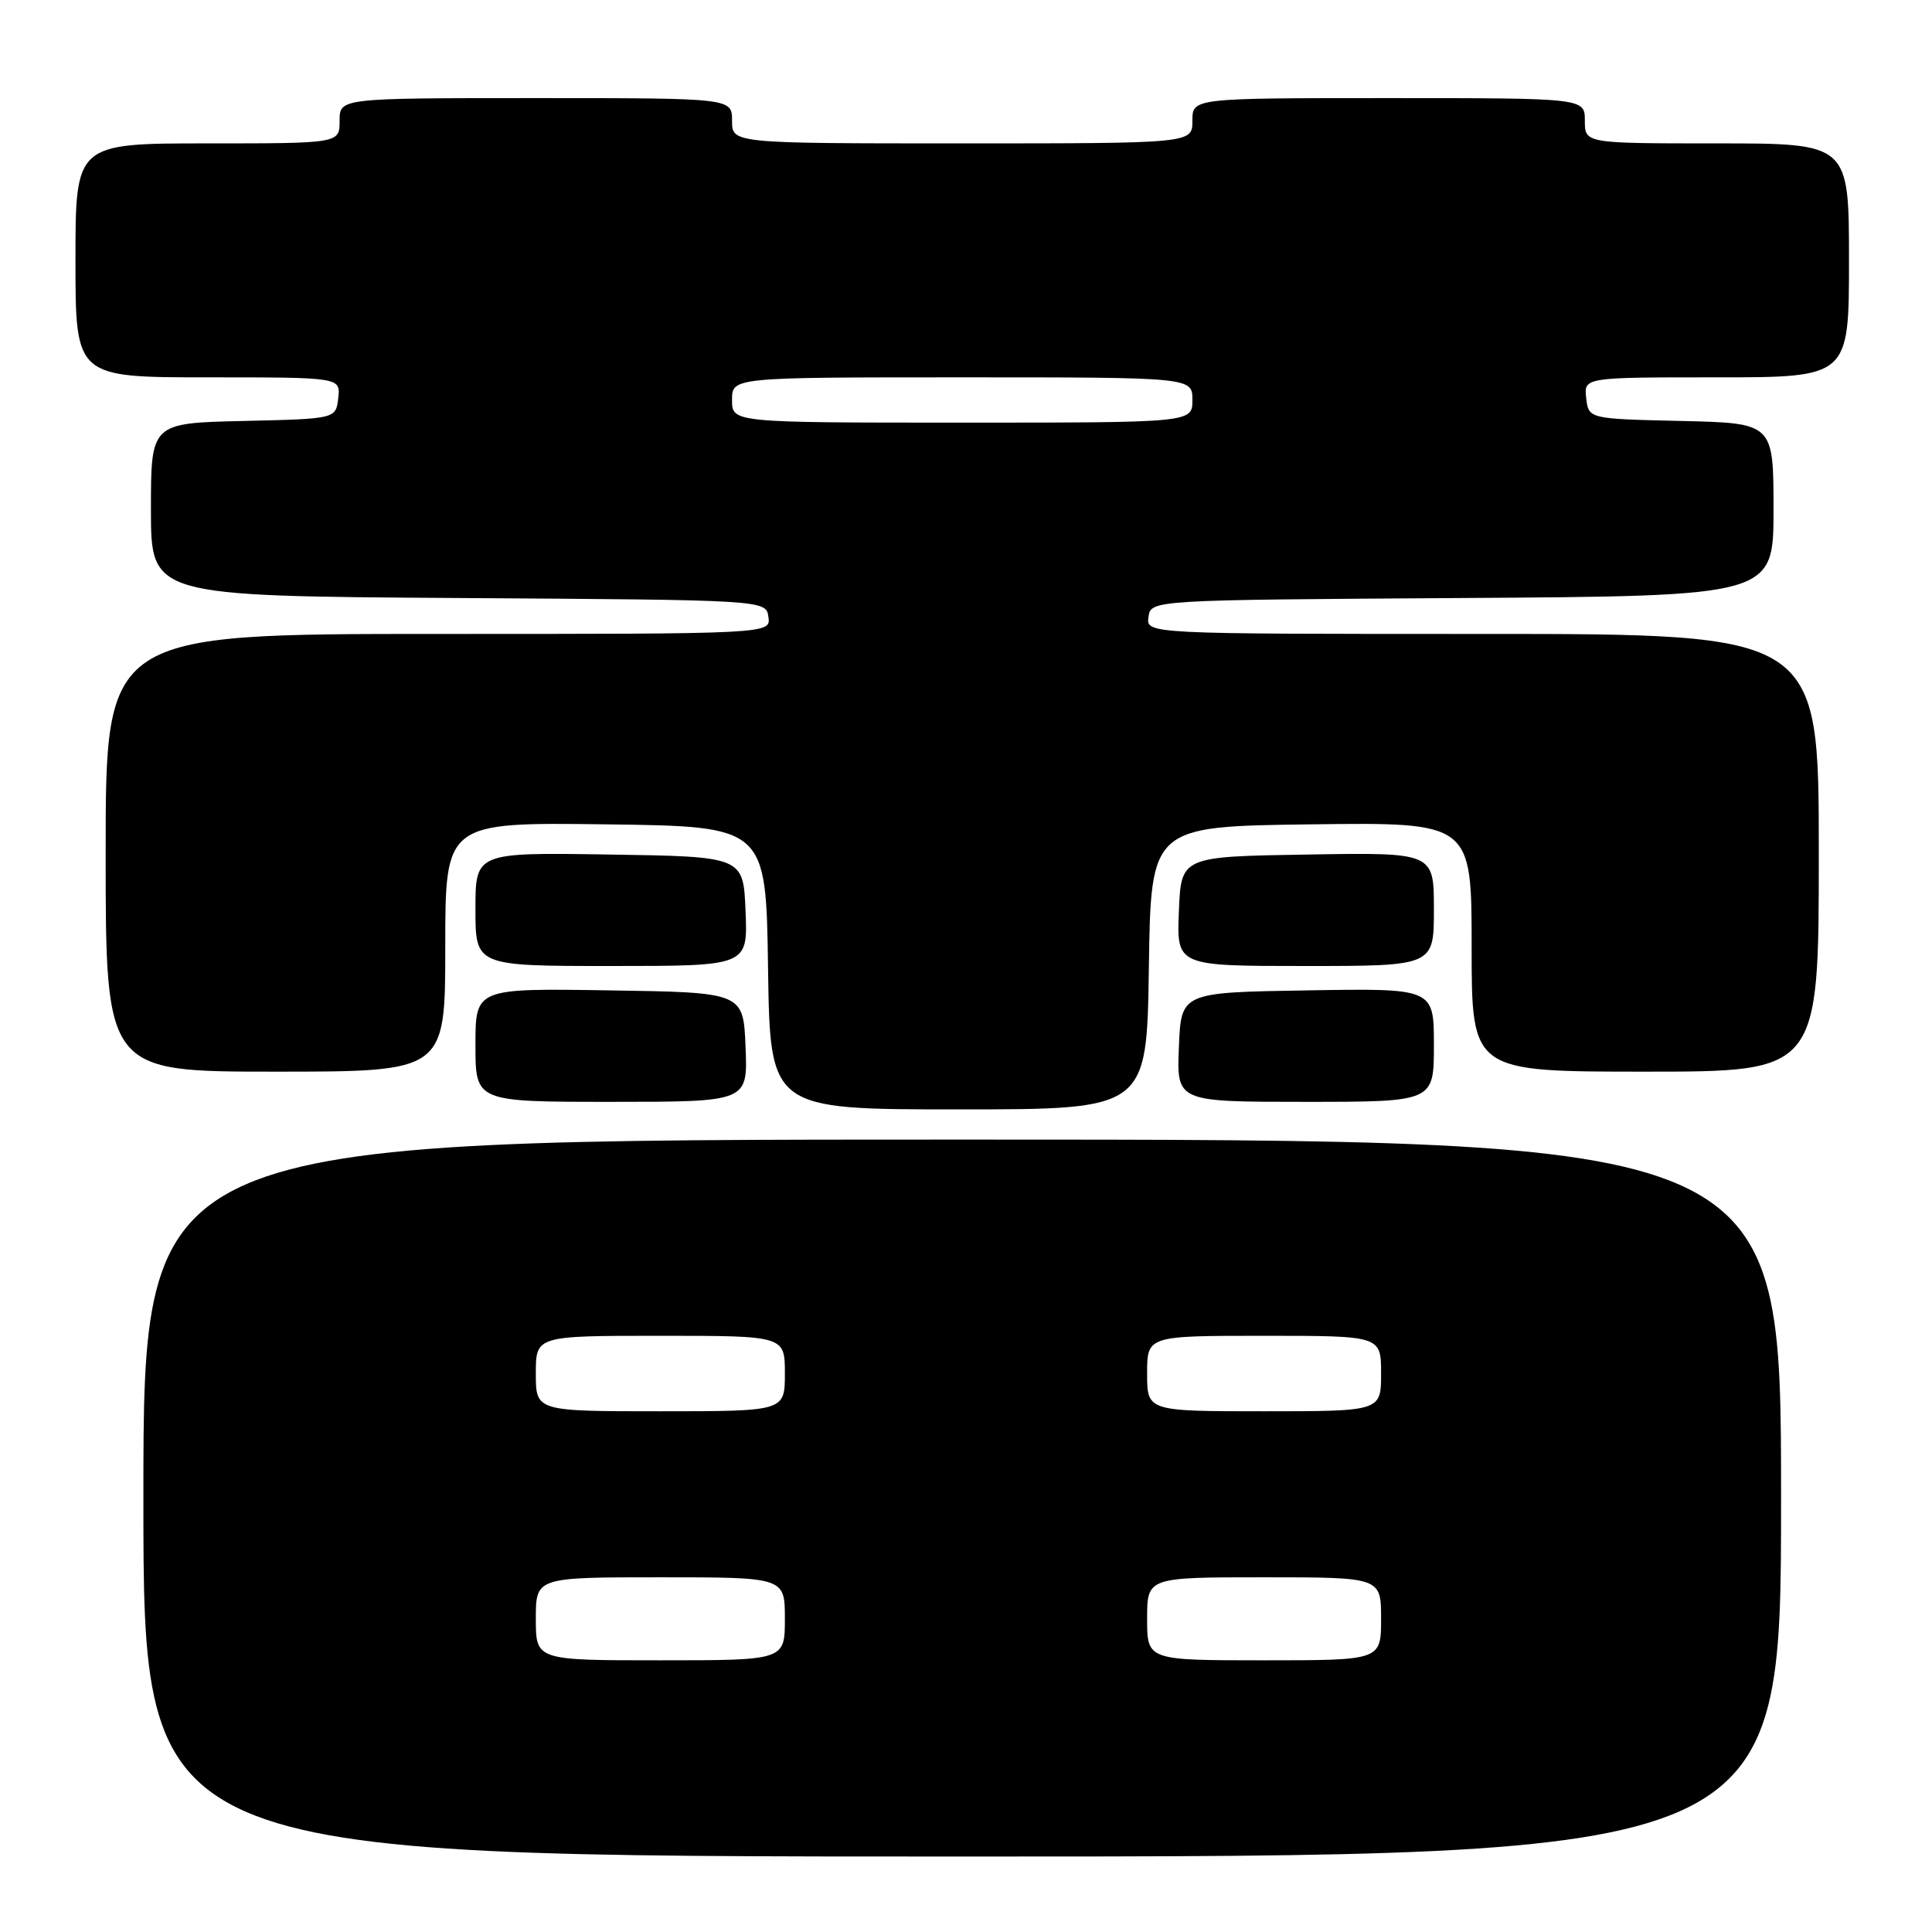 <?xml version="1.0" encoding="UTF-8" standalone="no"?>
<!DOCTYPE svg PUBLIC "-//W3C//DTD SVG 1.1//EN" "http://www.w3.org/Graphics/SVG/1.1/DTD/svg11.dtd" >
<svg xmlns="http://www.w3.org/2000/svg" xmlns:xlink="http://www.w3.org/1999/xlink" version="1.1" viewBox="0 0 256 256">
 <g >
 <path fill="currentColor"
d=" M 236.00 198.50 C 236.00 151.00 236.00 151.00 127.50 151.00 C 19.00 151.00 19.00 151.00 19.00 198.50 C 19.00 246.00 19.00 246.00 127.50 246.00 C 236.00 246.00 236.00 246.00 236.00 198.50 Z  M 152.23 128.25 C 152.50 109.50 152.50 109.50 173.75 109.23 C 195.00 108.96 195.00 108.96 195.00 125.48 C 195.00 142.00 195.00 142.00 218.00 142.00 C 241.00 142.00 241.00 142.00 241.00 113.00 C 241.00 84.00 241.00 84.00 196.43 84.00 C 151.86 84.00 151.86 84.00 152.18 81.75 C 152.50 79.50 152.50 79.50 193.75 79.24 C 235.00 78.98 235.00 78.98 235.00 67.52 C 235.00 56.06 235.00 56.06 222.75 55.78 C 210.50 55.50 210.50 55.50 210.18 52.75 C 209.87 50.00 209.87 50.00 227.43 50.00 C 245.00 50.00 245.00 50.00 245.00 34.50 C 245.00 19.00 245.00 19.00 227.50 19.00 C 210.00 19.00 210.00 19.00 210.00 16.00 C 210.00 13.00 210.00 13.00 184.00 13.00 C 158.00 13.00 158.00 13.00 158.00 16.00 C 158.00 19.00 158.00 19.00 127.50 19.00 C 97.00 19.00 97.00 19.00 97.00 16.00 C 97.00 13.00 97.00 13.00 71.00 13.00 C 45.00 13.00 45.00 13.00 45.00 16.00 C 45.00 19.00 45.00 19.00 27.50 19.00 C 10.00 19.00 10.00 19.00 10.00 34.50 C 10.00 50.00 10.00 50.00 27.57 50.00 C 45.13 50.00 45.13 50.00 44.82 52.75 C 44.50 55.50 44.50 55.50 32.25 55.78 C 20.00 56.06 20.00 56.06 20.00 67.52 C 20.00 78.98 20.00 78.98 60.75 79.24 C 101.50 79.50 101.50 79.50 101.82 81.75 C 102.14 84.00 102.14 84.00 58.07 84.00 C 14.00 84.00 14.00 84.00 14.00 113.00 C 14.00 142.00 14.00 142.00 36.50 142.00 C 59.00 142.00 59.00 142.00 59.00 125.48 C 59.00 108.96 59.00 108.96 80.25 109.23 C 101.50 109.50 101.50 109.50 101.77 128.25 C 102.04 147.00 102.04 147.00 127.00 147.00 C 151.96 147.00 151.96 147.00 152.23 128.25 Z  M 98.79 138.75 C 98.50 131.50 98.50 131.50 80.75 131.23 C 63.00 130.95 63.00 130.95 63.00 138.48 C 63.00 146.00 63.00 146.00 81.04 146.00 C 99.09 146.00 99.09 146.00 98.79 138.75 Z  M 190.00 138.48 C 190.00 130.95 190.00 130.95 173.25 131.23 C 156.50 131.50 156.50 131.50 156.21 138.75 C 155.91 146.00 155.91 146.00 172.96 146.00 C 190.00 146.00 190.00 146.00 190.00 138.48 Z  M 98.79 120.75 C 98.50 113.50 98.50 113.50 80.75 113.23 C 63.00 112.95 63.00 112.95 63.00 120.48 C 63.00 128.00 63.00 128.00 81.04 128.00 C 99.09 128.00 99.09 128.00 98.79 120.75 Z  M 190.00 120.48 C 190.00 112.95 190.00 112.95 173.25 113.23 C 156.50 113.50 156.50 113.50 156.21 120.75 C 155.91 128.00 155.91 128.00 172.96 128.00 C 190.00 128.00 190.00 128.00 190.00 120.48 Z  M 71.00 214.50 C 71.00 209.00 71.00 209.00 87.50 209.00 C 104.00 209.00 104.00 209.00 104.00 214.50 C 104.00 220.00 104.00 220.00 87.50 220.00 C 71.00 220.00 71.00 220.00 71.00 214.50 Z  M 152.00 214.50 C 152.00 209.00 152.00 209.00 167.50 209.00 C 183.00 209.00 183.00 209.00 183.00 214.50 C 183.00 220.00 183.00 220.00 167.50 220.00 C 152.00 220.00 152.00 220.00 152.00 214.50 Z  M 71.00 182.00 C 71.00 177.00 71.00 177.00 87.50 177.00 C 104.00 177.00 104.00 177.00 104.00 182.00 C 104.00 187.00 104.00 187.00 87.50 187.00 C 71.00 187.00 71.00 187.00 71.00 182.00 Z  M 152.00 182.00 C 152.00 177.00 152.00 177.00 167.50 177.00 C 183.00 177.00 183.00 177.00 183.00 182.00 C 183.00 187.00 183.00 187.00 167.50 187.00 C 152.00 187.00 152.00 187.00 152.00 182.00 Z  M 97.00 53.00 C 97.00 50.00 97.00 50.00 127.50 50.00 C 158.00 50.00 158.00 50.00 158.00 53.00 C 158.00 56.00 158.00 56.00 127.50 56.00 C 97.00 56.00 97.00 56.00 97.00 53.00 Z "/>
</g>
</svg>